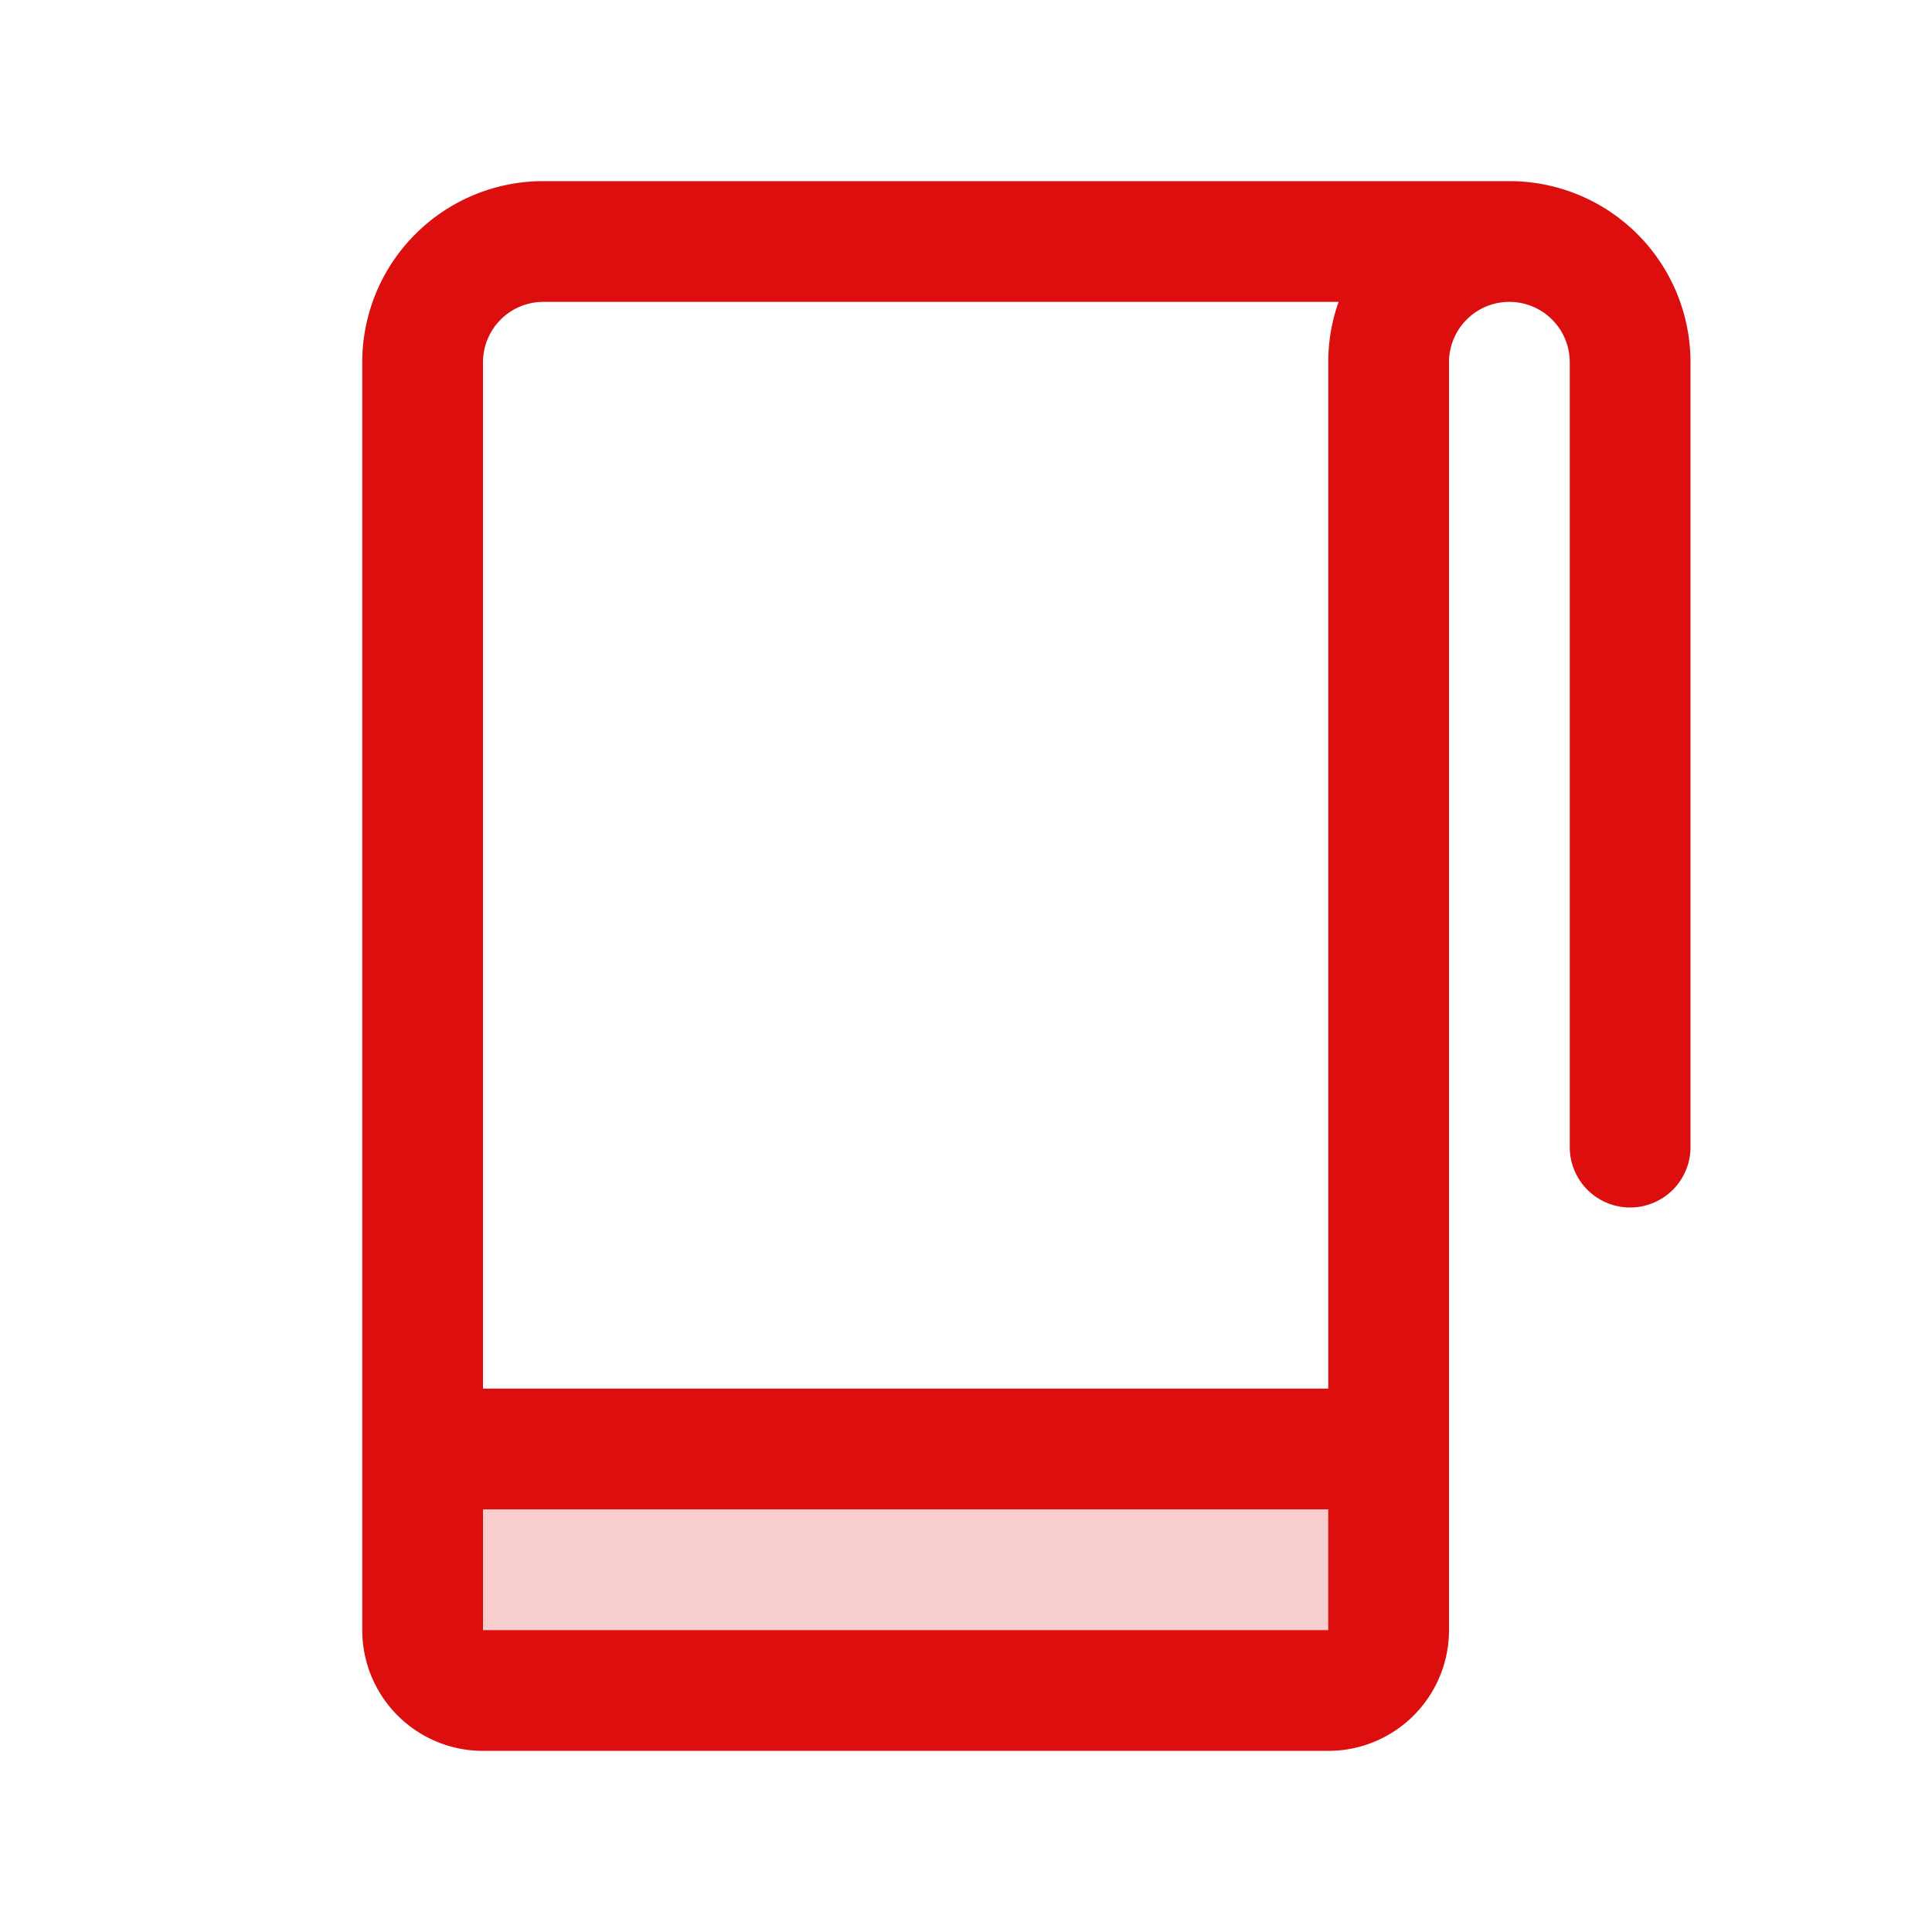 <svg xmlns="http://www.w3.org/2000/svg" viewBox="0 0 256 256" fill="#DD0E0E"><path d="M184,192v24a8,8,0,0,1-8,8H64a8,8,0,0,1-8-8V192Z" opacity="0.2"/><path d="M200,24H72A24,24,0,0,0,48,48V216a16,16,0,0,0,16,16H176a16,16,0,0,0,16-16V48a8,8,0,0,1,16,0V152a8,8,0,0,0,16,0V48A24,24,0,0,0,200,24ZM72,40H177.37A23.84,23.84,0,0,0,176,48V184H64V48A8,8,0,0,1,72,40ZM64,216V200H176v16Z"/></svg>